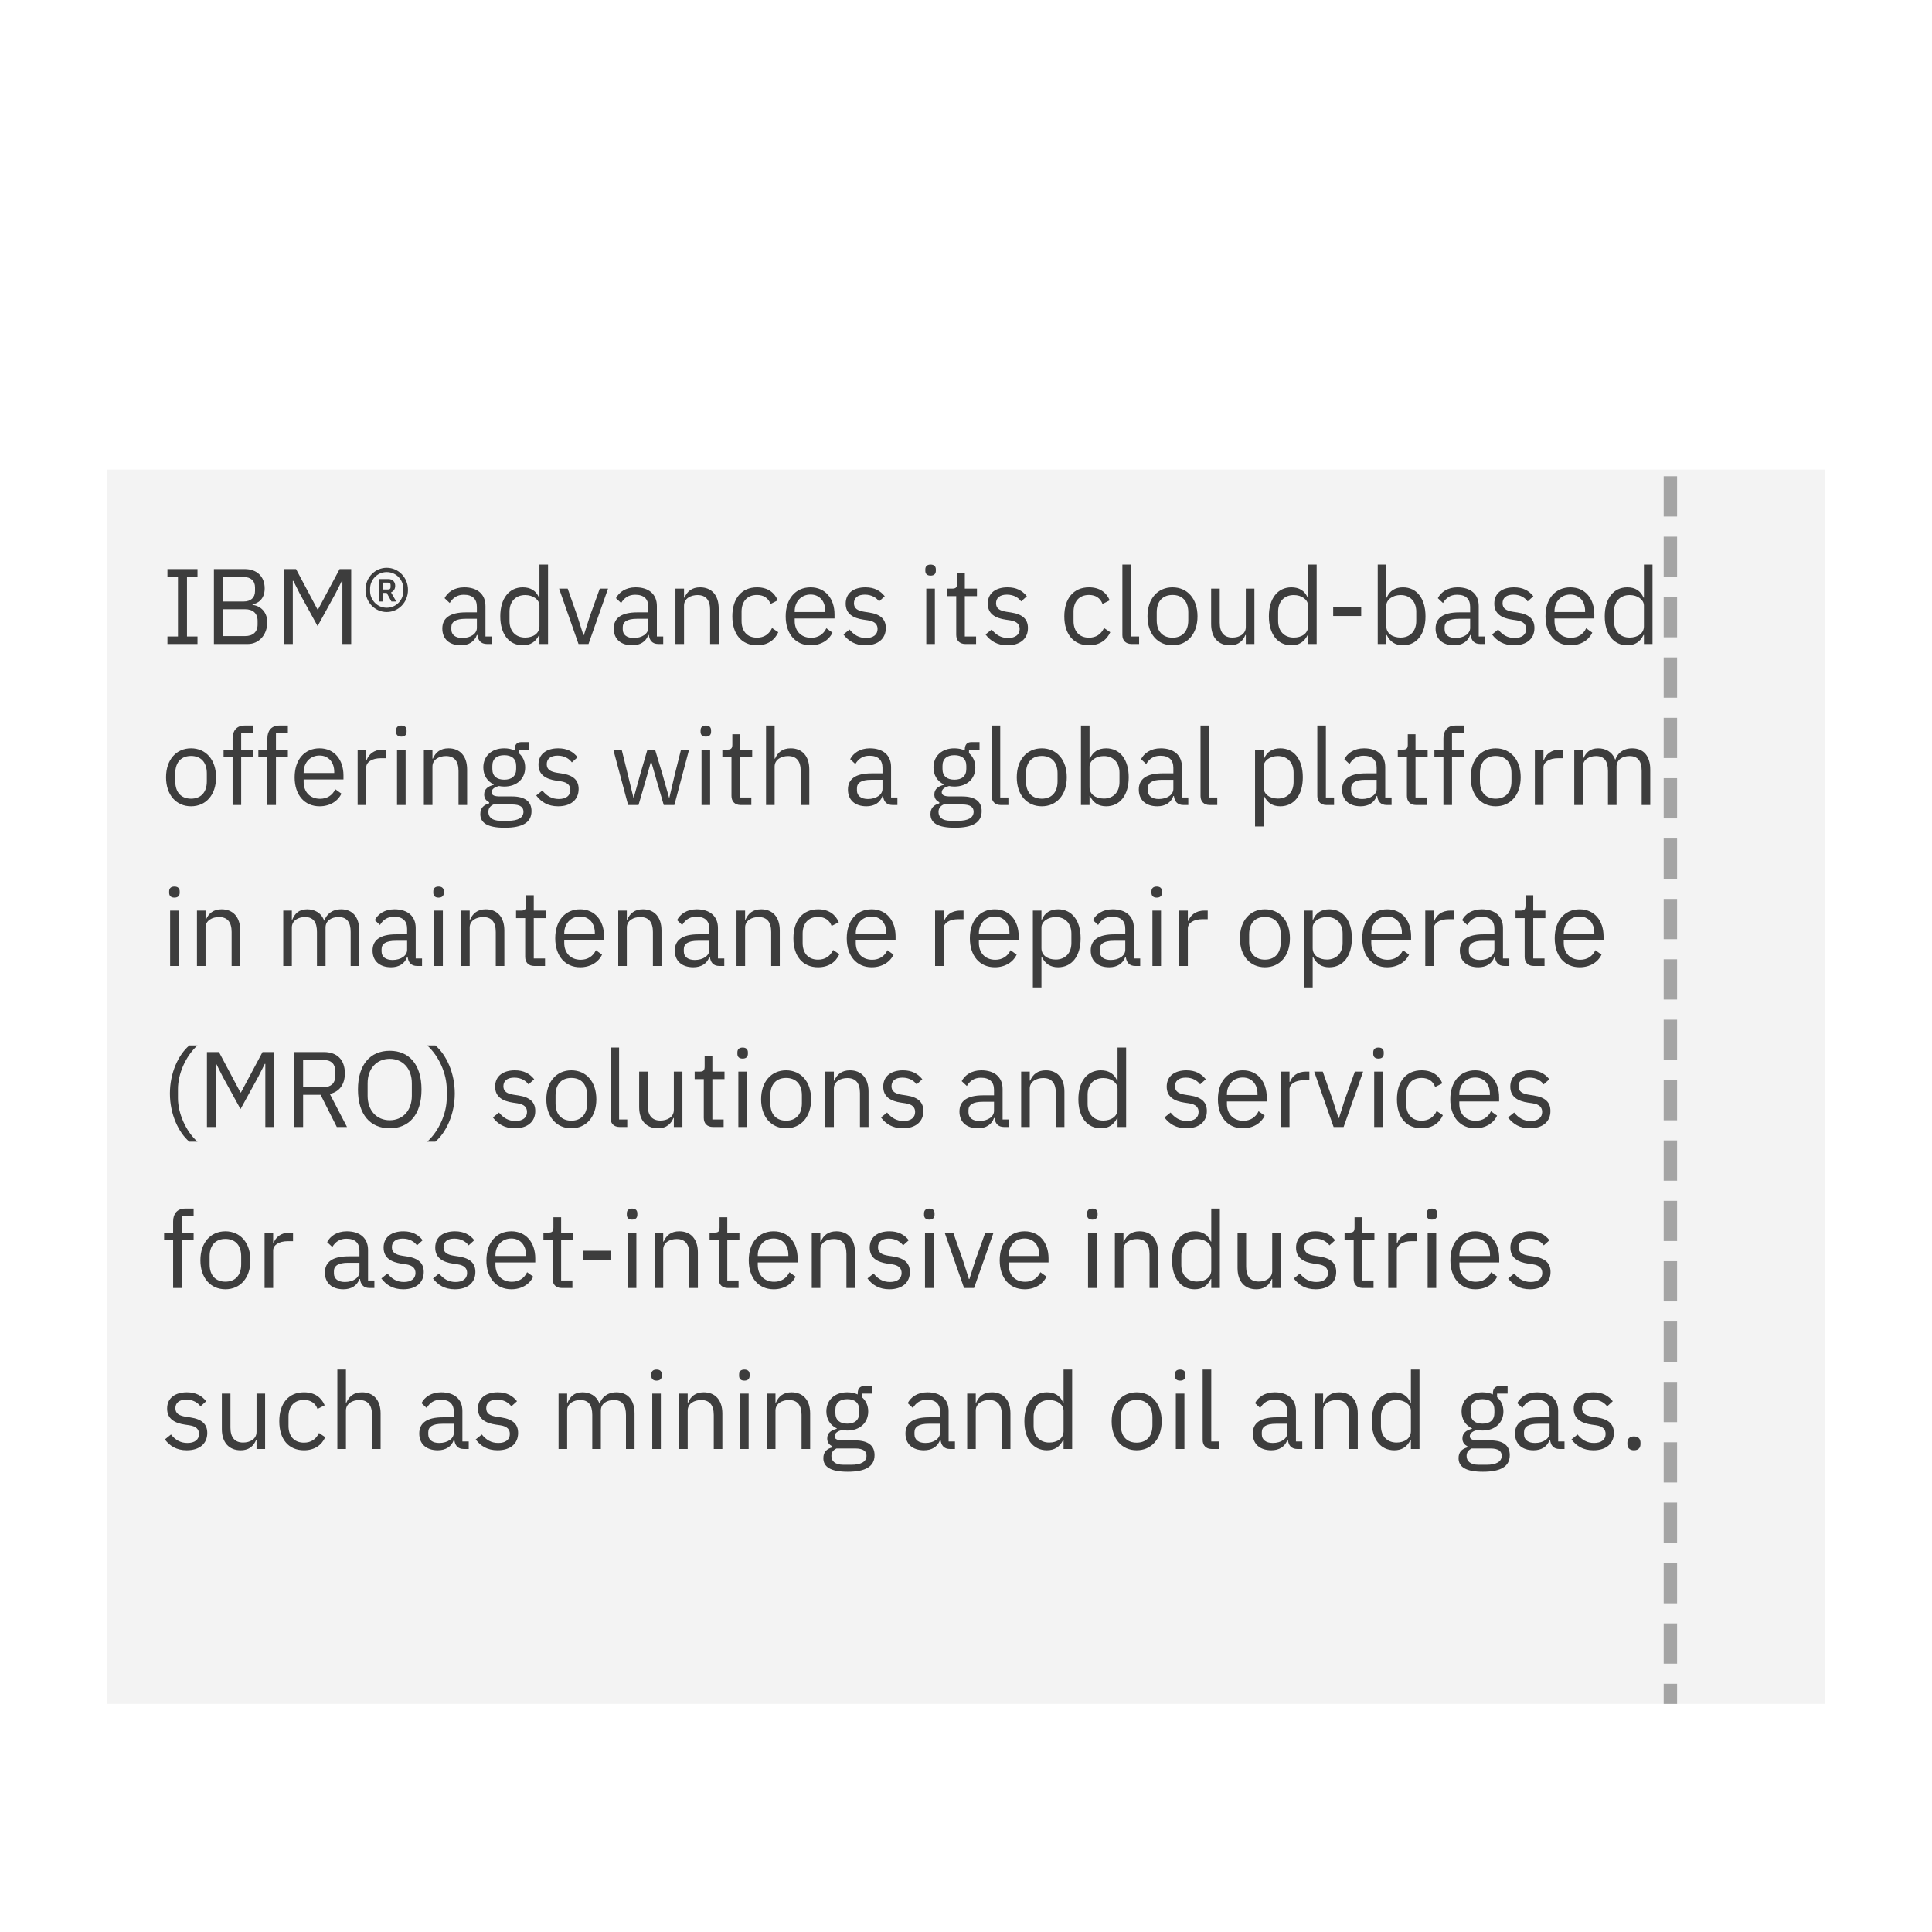 <svg xmlns="http://www.w3.org/2000/svg" viewBox="0 0 288 288"><g fill="none" fill-rule="evenodd"><path fill="#FFF" d="M0 0h288v288H0z"/><path fill="#F3F3F3" d="M16 70h256v184H16z"/><path d="M29.44 96h-4.48v-1.12h1.568v-8.928H24.96v-1.12h4.48v1.12h-1.568v8.928h1.568V96zm2.448 0V84.832h4.592c1.84 0 2.976 1.136 2.976 2.88 0 1.664-1.072 2.256-1.808 2.368v.096c.8.048 2.192.736 2.192 2.592 0 1.84-1.232 3.232-2.88 3.232h-5.072zm1.344-5.184v4h3.312c1.152 0 1.856-.608 1.856-1.728v-.544c0-1.12-.704-1.728-1.856-1.728h-3.312zm0-4.8v3.648h3.088c1.056 0 1.696-.56 1.696-1.552v-.544c0-.992-.64-1.552-1.696-1.552h-3.088zM42.336 96V84.832h1.792l3.2 6.016h.08l3.216-6.016h1.728V96H51.04v-9.408h-.08l-.944 1.872-2.672 4.864-2.672-4.864-.944-1.872h-.08V96h-1.312zm15.312-4.768c-1.728 0-3.168-1.424-3.168-3.296 0-1.872 1.44-3.296 3.168-3.296 1.728 0 3.168 1.424 3.168 3.296 0 1.872-1.44 3.296-3.168 3.296zm0-.64c1.456 0 2.48-1.2 2.48-2.48v-.352c0-1.28-1.024-2.48-2.48-2.48s-2.48 1.2-2.48 2.48v.352c0 1.28 1.024 2.48 2.48 2.48zm-.56-2.208v1.28h-.64V86.32h1.44c.64 0 1.024.416 1.024 1.008 0 .512-.272.832-.624.976l.784 1.36h-.72l-.704-1.28h-.56zm0-.512h.768c.24 0 .368-.112.368-.336v-.352c0-.208-.128-.336-.368-.336h-.768v1.024zM73.312 96h-.72c-.944 0-1.328-.576-1.424-1.344h-.08c-.352 1.008-1.232 1.536-2.384 1.536-1.744 0-2.768-.96-2.768-2.496 0-1.552 1.12-2.416 3.52-2.416h1.632v-.816c0-1.168-.64-1.808-1.952-1.808-.992 0-1.648.48-2.096 1.232l-.768-.72c.448-.88 1.44-1.616 2.928-1.616 1.984 0 3.168 1.04 3.168 2.784v4.544h.944V96zm-4.4-.896c1.264 0 2.176-.656 2.176-1.504v-1.36h-1.696c-1.456 0-2.112.448-2.112 1.248v.336c0 .816.64 1.28 1.632 1.28zM80.416 96v-1.344h-.064c-.496 1.024-1.28 1.536-2.416 1.536-2.064 0-3.36-1.68-3.36-4.32 0-2.64 1.296-4.32 3.36-4.32 1.136 0 1.984.496 2.416 1.536h.064V84.16h1.28V96h-1.28zm-2.128-.96c1.168 0 2.128-.608 2.128-1.68v-3.072c0-.912-.96-1.584-2.128-1.584-1.44 0-2.336.992-2.336 2.464v1.408c0 1.472.896 2.464 2.336 2.464zm9.44.96H86.24l-2.896-8.256h1.28l1.44 4.096.896 2.816h.08l.896-2.816 1.472-4.096h1.232L87.728 96zm11.136 0h-.72c-.944 0-1.328-.576-1.424-1.344h-.08c-.352 1.008-1.232 1.536-2.384 1.536-1.744 0-2.768-.96-2.768-2.496 0-1.552 1.12-2.416 3.52-2.416h1.632v-.816c0-1.168-.64-1.808-1.952-1.808-.992 0-1.648.48-2.096 1.232l-.768-.72c.448-.88 1.44-1.616 2.928-1.616 1.984 0 3.168 1.04 3.168 2.784v4.544h.944V96zm-4.4-.896c1.264 0 2.176-.656 2.176-1.504v-1.36h-1.696c-1.456 0-2.112.448-2.112 1.248v.336c0 .816.64 1.28 1.632 1.28zm7.504.896h-1.28v-8.256h1.28v1.344h.064c.4-.928 1.104-1.536 2.336-1.536 1.696 0 2.768 1.152 2.768 3.152V96h-1.28v-5.072c0-1.472-.64-2.224-1.872-2.224-1.024 0-2.016.512-2.016 1.568V96zm10.88.192c-2.32 0-3.68-1.68-3.68-4.32 0-2.64 1.36-4.32 3.68-4.32 1.632 0 2.608.8 3.088 1.936l-1.072.544c-.304-.848-1.008-1.344-2.016-1.344-1.52 0-2.304 1.04-2.304 2.48v1.408c0 1.44.784 2.48 2.304 2.48 1.04 0 1.792-.496 2.24-1.44l.928.624c-.528 1.184-1.6 1.952-3.168 1.952zm7.984 0c-2.24 0-3.712-1.696-3.712-4.32 0-2.624 1.472-4.32 3.712-4.32 2.208 0 3.568 1.696 3.568 4.032v.608h-5.936v.384c0 1.424.912 2.496 2.448 2.496 1.04 0 1.84-.512 2.272-1.424l.912.656c-.528 1.12-1.712 1.888-3.264 1.888zm0-7.568c-1.392 0-2.368 1.056-2.368 2.496v.112h4.56v-.176c0-1.456-.88-2.432-2.192-2.432zm8.16 7.568c-1.52 0-2.528-.64-3.264-1.616l.912-.736c.64.8 1.408 1.264 2.448 1.264 1.088 0 1.728-.496 1.728-1.344 0-.64-.352-1.136-1.44-1.296l-.656-.096c-1.52-.224-2.656-.848-2.656-2.384 0-1.632 1.264-2.432 2.944-2.432 1.328 0 2.208.496 2.88 1.328l-.848.768c-.368-.512-1.072-1.008-2.128-1.008s-1.616.496-1.616 1.28c0 .8.56 1.12 1.584 1.28l.64.096c1.824.272 2.528 1.072 2.528 2.32 0 1.6-1.168 2.576-3.056 2.576zm9.728-10.384c-.544 0-.784-.288-.784-.72v-.208c0-.432.24-.72.784-.72s.784.288.784.72v.208c0 .432-.24.72-.784.72zM138.08 96v-8.256h1.28V96h-1.28zm7.424 0h-1.6c-.88 0-1.36-.56-1.36-1.36v-5.776h-1.36v-1.12h.768c.544 0 .72-.192.72-.752v-1.536h1.152v2.288h1.808v1.12h-1.808v6.016h1.68V96zm4.672.192c-1.52 0-2.528-.64-3.264-1.616l.912-.736c.64.8 1.408 1.264 2.448 1.264 1.088 0 1.728-.496 1.728-1.344 0-.64-.352-1.136-1.44-1.296l-.656-.096c-1.52-.224-2.656-.848-2.656-2.384 0-1.632 1.264-2.432 2.944-2.432 1.328 0 2.208.496 2.88 1.328l-.848.768c-.368-.512-1.072-1.008-2.128-1.008s-1.616.496-1.616 1.28c0 .8.56 1.12 1.584 1.28l.64.096c1.824.272 2.528 1.072 2.528 2.32 0 1.6-1.168 2.576-3.056 2.576zm12.16 0c-2.32 0-3.68-1.68-3.68-4.32 0-2.64 1.36-4.32 3.68-4.32 1.632 0 2.608.8 3.088 1.936l-1.072.544c-.304-.848-1.008-1.344-2.016-1.344-1.52 0-2.304 1.04-2.304 2.48v1.408c0 1.44.784 2.48 2.304 2.48 1.04 0 1.792-.496 2.24-1.44l.928.624c-.528 1.184-1.6 1.952-3.168 1.952zm7.472-.192h-1.136c-.88 0-1.36-.56-1.36-1.328V84.16h1.28v10.72h1.216V96zm4.976.192c-2.208 0-3.728-1.696-3.728-4.32 0-2.624 1.52-4.32 3.728-4.32s3.728 1.696 3.728 4.32c0 2.624-1.52 4.32-3.728 4.32zm0-1.136c1.376 0 2.352-.848 2.352-2.592V91.28c0-1.744-.976-2.592-2.352-2.592s-2.352.848-2.352 2.592v1.184c0 1.744.976 2.592 2.352 2.592zm10.928.944v-1.344h-.064c-.32.784-.944 1.536-2.32 1.536-1.696 0-2.784-1.152-2.784-3.152v-5.296h1.28v5.072c0 1.472.656 2.224 1.888 2.224 1.008 0 2-.496 2-1.584v-5.712h1.28V96h-1.28zm9.28 0v-1.344h-.064c-.496 1.024-1.28 1.536-2.416 1.536-2.064 0-3.36-1.68-3.36-4.32 0-2.64 1.296-4.32 3.36-4.32 1.136 0 1.984.496 2.416 1.536h.064V84.16h1.28V96h-1.28zm-2.128-.96c1.168 0 2.128-.608 2.128-1.68v-3.072c0-.912-.96-1.584-2.128-1.584-1.44 0-2.336.992-2.336 2.464v1.408c0 1.472.896 2.464 2.336 2.464zm10.048-3.216h-4.176v-1.376h4.176v1.376zM205.376 96V84.16h1.28v4.928h.064c.432-1.04 1.28-1.536 2.416-1.536 2.064 0 3.36 1.68 3.36 4.32 0 2.64-1.296 4.32-3.36 4.32-1.136 0-1.92-.512-2.416-1.536h-.064V96h-1.28zm3.408-.96c1.44 0 2.336-.992 2.336-2.464v-1.408c0-1.472-.896-2.464-2.336-2.464-1.168 0-2.128.672-2.128 1.584v3.072c0 1.072.96 1.68 2.128 1.68zm12.592.96h-.72c-.944 0-1.328-.576-1.424-1.344h-.08c-.352 1.008-1.232 1.536-2.384 1.536-1.744 0-2.768-.96-2.768-2.496 0-1.552 1.12-2.416 3.52-2.416h1.632v-.816c0-1.168-.64-1.808-1.952-1.808-.992 0-1.648.48-2.096 1.232l-.768-.72c.448-.88 1.44-1.616 2.928-1.616 1.984 0 3.168 1.04 3.168 2.784v4.544h.944V96zm-4.4-.896c1.264 0 2.176-.656 2.176-1.504v-1.36h-1.696c-1.456 0-2.112.448-2.112 1.248v.336c0 .816.64 1.28 1.632 1.28zm8.704 1.088c-1.52 0-2.528-.64-3.264-1.616l.912-.736c.64.8 1.408 1.264 2.448 1.264 1.088 0 1.728-.496 1.728-1.344 0-.64-.352-1.136-1.44-1.296l-.656-.096c-1.52-.224-2.656-.848-2.656-2.384 0-1.632 1.264-2.432 2.944-2.432 1.328 0 2.208.496 2.88 1.328l-.848.768c-.368-.512-1.072-1.008-2.128-1.008s-1.616.496-1.616 1.28c0 .8.56 1.12 1.584 1.28l.64.096c1.824.272 2.528 1.072 2.528 2.32 0 1.6-1.168 2.576-3.056 2.576zm8.416 0c-2.24 0-3.712-1.696-3.712-4.32 0-2.624 1.472-4.32 3.712-4.32 2.208 0 3.568 1.696 3.568 4.032v.608h-5.936v.384c0 1.424.912 2.496 2.448 2.496 1.04 0 1.84-.512 2.272-1.424l.912.656c-.528 1.12-1.712 1.888-3.264 1.888zm0-7.568c-1.392 0-2.368 1.056-2.368 2.496v.112h4.56v-.176c0-1.456-.88-2.432-2.192-2.432zM245.056 96v-1.344h-.064c-.496 1.024-1.28 1.536-2.416 1.536-2.064 0-3.36-1.68-3.36-4.32 0-2.64 1.296-4.32 3.36-4.32 1.136 0 1.984.496 2.416 1.536h.064V84.16h1.28V96h-1.28zm-2.128-.96c1.168 0 2.128-.608 2.128-1.68v-3.072c0-.912-.96-1.584-2.128-1.584-1.44 0-2.336.992-2.336 2.464v1.408c0 1.472.896 2.464 2.336 2.464zM28.48 120.192c-2.208 0-3.728-1.696-3.728-4.32 0-2.624 1.52-4.32 3.728-4.32s3.728 1.696 3.728 4.32c0 2.624-1.52 4.32-3.728 4.32zm0-1.136c1.376 0 2.352-.848 2.352-2.592v-1.184c0-1.744-.976-2.592-2.352-2.592s-2.352.848-2.352 2.592v1.184c0 1.744.976 2.592 2.352 2.592zm6.192.944v-7.136h-1.344v-1.12h1.344v-1.664c0-1.136.592-1.92 1.808-1.92h1.248v1.12h-1.776v2.464h1.776v1.12h-1.776V120h-1.28zm5.184 0v-7.136h-1.344v-1.12h1.344v-1.664c0-1.136.592-1.92 1.808-1.92h1.248v1.12h-1.776v2.464h1.776v1.12h-1.776V120h-1.28zm7.776.192c-2.24 0-3.712-1.696-3.712-4.32 0-2.624 1.472-4.32 3.712-4.32 2.208 0 3.568 1.696 3.568 4.032v.608h-5.936v.384c0 1.424.912 2.496 2.448 2.496 1.04 0 1.84-.512 2.272-1.424l.912.656c-.528 1.12-1.712 1.888-3.264 1.888zm0-7.568c-1.392 0-2.368 1.056-2.368 2.496v.112h4.56v-.176c0-1.456-.88-2.432-2.192-2.432zm6.96 7.376h-1.28v-8.256h1.28v1.52h.08c.288-.784 1.04-1.52 2.384-1.52h.496v1.28H56.8c-1.376 0-2.208.592-2.208 1.376v5.6zm5.232-10.192c-.544 0-.784-.288-.784-.72v-.208c0-.432.24-.72.784-.72s.784.288.784.72v.208c0 .432-.24.72-.784.72zM59.184 120v-8.256h1.28V120h-1.28zm5.28 0h-1.28v-8.256h1.28v1.344h.064c.4-.928 1.104-1.536 2.336-1.536 1.696 0 2.768 1.152 2.768 3.152V120h-1.28v-5.072c0-1.472-.64-2.224-1.872-2.224-1.024 0-2.016.512-2.016 1.568V120zm14.768.912c0 1.696-1.344 2.48-4 2.48-2.576 0-3.632-.736-3.632-2.032 0-.896.496-1.376 1.312-1.6v-.176c-.464-.224-.736-.592-.736-1.152 0-.832.592-1.232 1.424-1.44v-.064c-.976-.464-1.552-1.376-1.552-2.528 0-1.68 1.232-2.848 3.104-2.848.592 0 1.12.112 1.568.32v-.144c0-.64.272-1.104.96-1.104h1.232v1.12h-1.568v.528c.592.512.944 1.248.944 2.128 0 1.68-1.232 2.848-3.12 2.848-.272 0-.56-.032-.8-.08-.544.144-1.088.416-1.088.928 0 .496.512.624 1.264.624h1.76c2.048 0 2.928.832 2.928 2.192zm-1.2.096c0-.656-.432-1.088-1.712-1.088h-2.752c-.528.24-.768.608-.768 1.12 0 .72.496 1.312 1.792 1.312h1.184c1.424 0 2.256-.448 2.256-1.344zm-2.864-4.784c1.088 0 1.776-.512 1.776-1.6v-.448c0-1.088-.688-1.6-1.776-1.6s-1.776.512-1.776 1.6v.448c0 1.088.688 1.6 1.776 1.6zm8.032 3.968c-1.52 0-2.528-.64-3.264-1.616l.912-.736c.64.8 1.408 1.264 2.448 1.264 1.088 0 1.728-.496 1.728-1.344 0-.64-.352-1.136-1.44-1.296l-.656-.096c-1.52-.224-2.656-.848-2.656-2.384 0-1.632 1.264-2.432 2.944-2.432 1.328 0 2.208.496 2.88 1.328l-.848.768c-.368-.512-1.072-1.008-2.128-1.008s-1.616.496-1.616 1.28c0 .8.56 1.12 1.584 1.28l.64.096c1.824.272 2.528 1.072 2.528 2.32 0 1.6-1.168 2.576-3.056 2.576zM93.632 120l-2.208-8.256h1.248l.88 3.568.88 3.616h.032l1.008-3.616 1.04-3.568h1.136l1.072 3.568 1.024 3.616h.032l.848-3.616.896-3.568h1.2L100.528 120h-1.584l-1.152-3.968-.72-2.512h-.032l-.704 2.512L95.184 120h-1.552zm11.584-10.192c-.544 0-.784-.288-.784-.72v-.208c0-.432.24-.72.784-.72s.784.288.784.72v.208c0 .432-.24.72-.784.72zm-.64 10.192v-8.256h1.28V120h-1.28zm7.424 0h-1.6c-.88 0-1.36-.56-1.36-1.36v-5.776h-1.36v-1.12h.768c.544 0 .72-.192.72-.752v-1.536h1.152v2.288h1.808v1.12h-1.808v6.016H112V120zm2.192 0v-11.84h1.28v4.928h.064c.4-.928 1.104-1.536 2.336-1.536 1.696 0 2.768 1.152 2.768 3.152V120h-1.28v-5.072c0-1.472-.64-2.224-1.872-2.224-1.024 0-2.016.512-2.016 1.568V120h-1.28zm19.584 0h-.72c-.944 0-1.328-.576-1.424-1.344h-.08c-.352 1.008-1.232 1.536-2.384 1.536-1.744 0-2.768-.96-2.768-2.496 0-1.552 1.12-2.416 3.52-2.416h1.632v-.816c0-1.168-.64-1.808-1.952-1.808-.992 0-1.648.48-2.096 1.232l-.768-.72c.448-.88 1.44-1.616 2.928-1.616 1.984 0 3.168 1.04 3.168 2.784v4.544h.944V120zm-4.4-.896c1.264 0 2.176-.656 2.176-1.504v-1.36h-1.696c-1.456 0-2.112.448-2.112 1.248v.336c0 .816.64 1.28 1.632 1.28zm16.96 1.808c0 1.696-1.344 2.48-4 2.48-2.576 0-3.632-.736-3.632-2.032 0-.896.496-1.376 1.312-1.6v-.176c-.464-.224-.736-.592-.736-1.152 0-.832.592-1.232 1.424-1.44v-.064c-.976-.464-1.552-1.376-1.552-2.528 0-1.68 1.232-2.848 3.104-2.848.592 0 1.12.112 1.568.32v-.144c0-.64.272-1.104.96-1.104h1.232v1.12h-1.568v.528c.592.512.944 1.248.944 2.128 0 1.68-1.232 2.848-3.12 2.848-.272 0-.56-.032-.8-.08-.544.144-1.088.416-1.088.928 0 .496.512.624 1.264.624h1.76c2.048 0 2.928.832 2.928 2.192zm-1.2.096c0-.656-.432-1.088-1.712-1.088h-2.752c-.528.24-.768.608-.768 1.12 0 .72.496 1.312 1.792 1.312h1.184c1.424 0 2.256-.448 2.256-1.344zm-2.864-4.784c1.088 0 1.776-.512 1.776-1.6v-.448c0-1.088-.688-1.6-1.776-1.6s-1.776.512-1.776 1.6v.448c0 1.088.688 1.6 1.776 1.6zM150.32 120h-1.136c-.88 0-1.36-.56-1.36-1.328V108.16h1.28v10.72h1.216V120zm4.976.192c-2.208 0-3.728-1.696-3.728-4.32 0-2.624 1.52-4.32 3.728-4.32s3.728 1.696 3.728 4.32c0 2.624-1.52 4.32-3.728 4.32zm0-1.136c1.376 0 2.352-.848 2.352-2.592v-1.184c0-1.744-.976-2.592-2.352-2.592s-2.352.848-2.352 2.592v1.184c0 1.744.976 2.592 2.352 2.592zm5.84.944v-11.84h1.28v4.928h.064c.432-1.04 1.28-1.536 2.416-1.536 2.064 0 3.36 1.68 3.36 4.32 0 2.64-1.296 4.32-3.36 4.32-1.136 0-1.92-.512-2.416-1.536h-.064V120h-1.28zm3.408-.96c1.44 0 2.336-.992 2.336-2.464v-1.408c0-1.472-.896-2.464-2.336-2.464-1.168 0-2.128.672-2.128 1.584v3.072c0 1.072.96 1.68 2.128 1.68zm12.592.96h-.72c-.944 0-1.328-.576-1.424-1.344h-.08c-.352 1.008-1.232 1.536-2.384 1.536-1.744 0-2.768-.96-2.768-2.496 0-1.552 1.12-2.416 3.52-2.416h1.632v-.816c0-1.168-.64-1.808-1.952-1.808-.992 0-1.648.48-2.096 1.232l-.768-.72c.448-.88 1.44-1.616 2.928-1.616 1.984 0 3.168 1.04 3.168 2.784v4.544h.944V120zm-4.4-.896c1.264 0 2.176-.656 2.176-1.504v-1.36h-1.696c-1.456 0-2.112.448-2.112 1.248v.336c0 .816.64 1.28 1.632 1.28zm8.72.896h-1.136c-.88 0-1.36-.56-1.36-1.328V108.16h1.28v10.72h1.216V120zm5.632 3.2v-11.456h1.28v1.344h.064c.432-1.04 1.28-1.536 2.416-1.536 2.064 0 3.36 1.68 3.36 4.32 0 2.64-1.296 4.32-3.36 4.32-1.136 0-1.92-.512-2.416-1.536h-.064v4.544h-1.28zm3.408-4.16c1.44 0 2.336-.992 2.336-2.464v-1.408c0-1.472-.896-2.464-2.336-2.464-1.168 0-2.128.672-2.128 1.584v3.072c0 1.072.96 1.68 2.128 1.68zm8.368.96h-1.136c-.88 0-1.36-.56-1.36-1.328V108.16h1.28v10.72h1.216V120zm8.576 0h-.72c-.944 0-1.328-.576-1.424-1.344h-.08c-.352 1.008-1.232 1.536-2.384 1.536-1.744 0-2.768-.96-2.768-2.496 0-1.552 1.12-2.416 3.52-2.416h1.632v-.816c0-1.168-.64-1.808-1.952-1.808-.992 0-1.648.48-2.096 1.232l-.768-.72c.448-.88 1.44-1.616 2.928-1.616 1.984 0 3.168 1.04 3.168 2.784v4.544h.944V120zm-4.4-.896c1.264 0 2.176-.656 2.176-1.504v-1.36h-1.696c-1.456 0-2.112.448-2.112 1.248v.336c0 .816.64 1.28 1.632 1.28zm9.648.896h-1.6c-.88 0-1.36-.56-1.36-1.36v-5.776h-1.36v-1.12h.768c.544 0 .72-.192.72-.752v-1.536h1.152v2.288h1.808v1.12h-1.808v6.016h1.68V120zm2.48 0v-7.136h-1.344v-1.12h1.344v-1.664c0-1.136.592-1.92 1.808-1.92h1.248v1.12h-1.776v2.464h1.776v1.12h-1.776V120h-1.28zm7.792.192c-2.208 0-3.728-1.696-3.728-4.32 0-2.624 1.52-4.32 3.728-4.32s3.728 1.696 3.728 4.32c0 2.624-1.52 4.32-3.728 4.32zm0-1.136c1.376 0 2.352-.848 2.352-2.592v-1.184c0-1.744-.976-2.592-2.352-2.592s-2.352.848-2.352 2.592v1.184c0 1.744.976 2.592 2.352 2.592zm7.12.944h-1.28v-8.256h1.28v1.52h.08c.288-.784 1.04-1.52 2.384-1.52h.496v1.28h-.752c-1.376 0-2.208.592-2.208 1.376v5.6zm5.872 0h-1.28v-8.256h1.28v1.344h.064c.368-.848.944-1.536 2.224-1.536 1.088 0 2.08.496 2.528 1.68h.032c.304-.896 1.104-1.68 2.512-1.68 1.68 0 2.688 1.152 2.688 3.152V120h-1.28v-5.072c0-1.456-.56-2.224-1.808-2.224-1.008 0-1.936.512-1.936 1.568V120h-1.28v-5.072c0-1.472-.56-2.224-1.776-2.224-1.008 0-1.968.512-1.968 1.568V120zM26 133.808c-.544 0-.784-.288-.784-.72v-.208c0-.432.24-.72.784-.72s.784.288.784.72v.208c0 .432-.24.72-.784.72zM25.36 144v-8.256h1.28V144h-1.28zm5.28 0h-1.28v-8.256h1.28v1.344h.064c.4-.928 1.104-1.536 2.336-1.536 1.696 0 2.768 1.152 2.768 3.152V144h-1.28v-5.072c0-1.472-.64-2.224-1.872-2.224-1.024 0-2.016.512-2.016 1.568V144zm12.864 0h-1.28v-8.256h1.28v1.344h.064c.368-.848.944-1.536 2.224-1.536 1.088 0 2.08.496 2.528 1.68h.032c.304-.896 1.104-1.68 2.512-1.68 1.68 0 2.688 1.152 2.688 3.152V144h-1.28v-5.072c0-1.456-.56-2.224-1.808-2.224-1.008 0-1.936.512-1.936 1.568V144h-1.28v-5.072c0-1.472-.56-2.224-1.776-2.224-1.008 0-1.968.512-1.968 1.568V144zm19.408 0h-.72c-.944 0-1.328-.576-1.424-1.344h-.08c-.352 1.008-1.232 1.536-2.384 1.536-1.744 0-2.768-.96-2.768-2.496 0-1.552 1.12-2.416 3.52-2.416h1.632v-.816c0-1.168-.64-1.808-1.952-1.808-.992 0-1.648.48-2.096 1.232l-.768-.72c.448-.88 1.44-1.616 2.928-1.616 1.984 0 3.168 1.04 3.168 2.784v4.544h.944V144zm-4.4-.896c1.264 0 2.176-.656 2.176-1.504v-1.36h-1.696c-1.456 0-2.112.448-2.112 1.248v.336c0 .816.64 1.28 1.632 1.28zm6.864-9.296c-.544 0-.784-.288-.784-.72v-.208c0-.432.24-.72.784-.72s.784.288.784.72v.208c0 .432-.24.72-.784.72zM64.736 144v-8.256h1.28V144h-1.28zm5.28 0h-1.28v-8.256h1.28v1.344h.064c.4-.928 1.104-1.536 2.336-1.536 1.696 0 2.768 1.152 2.768 3.152V144h-1.28v-5.072c0-1.472-.64-2.224-1.872-2.224-1.024 0-2.016.512-2.016 1.568V144zm11.232 0h-1.6c-.88 0-1.36-.56-1.36-1.36v-5.776h-1.36v-1.12h.768c.544 0 .72-.192.72-.752v-1.536h1.152v2.288h1.808v1.12h-1.808v6.016h1.68V144zm5.232.192c-2.24 0-3.712-1.696-3.712-4.32 0-2.624 1.472-4.32 3.712-4.32 2.208 0 3.568 1.696 3.568 4.032v.608h-5.936v.384c0 1.424.912 2.496 2.448 2.496 1.04 0 1.84-.512 2.272-1.424l.912.656c-.528 1.12-1.712 1.888-3.264 1.888zm0-7.568c-1.392 0-2.368 1.056-2.368 2.496v.112h4.56v-.176c0-1.456-.88-2.432-2.192-2.432zM93.44 144h-1.28v-8.256h1.28v1.344h.064c.4-.928 1.104-1.536 2.336-1.536 1.696 0 2.768 1.152 2.768 3.152V144h-1.28v-5.072c0-1.472-.64-2.224-1.872-2.224-1.024 0-2.016.512-2.016 1.568V144zm14.528 0h-.72c-.944 0-1.328-.576-1.424-1.344h-.08c-.352 1.008-1.232 1.536-2.384 1.536-1.744 0-2.768-.96-2.768-2.496 0-1.552 1.12-2.416 3.52-2.416h1.632v-.816c0-1.168-.64-1.808-1.952-1.808-.992 0-1.648.48-2.096 1.232l-.768-.72c.448-.88 1.44-1.616 2.928-1.616 1.984 0 3.168 1.04 3.168 2.784v4.544h.944V144zm-4.4-.896c1.264 0 2.176-.656 2.176-1.504v-1.36h-1.696c-1.456 0-2.112.448-2.112 1.248v.336c0 .816.64 1.28 1.632 1.28zm7.504.896h-1.28v-8.256h1.28v1.344h.064c.4-.928 1.104-1.536 2.336-1.536 1.696 0 2.768 1.152 2.768 3.152V144h-1.28v-5.072c0-1.472-.64-2.224-1.872-2.224-1.024 0-2.016.512-2.016 1.568V144zm10.88.192c-2.32 0-3.68-1.68-3.68-4.32 0-2.64 1.36-4.32 3.68-4.32 1.632 0 2.608.8 3.088 1.936l-1.072.544c-.304-.848-1.008-1.344-2.016-1.344-1.52 0-2.304 1.04-2.304 2.48v1.408c0 1.44.784 2.48 2.304 2.48 1.04 0 1.792-.496 2.24-1.44l.928.624c-.528 1.184-1.6 1.952-3.168 1.952zm7.984 0c-2.24 0-3.712-1.696-3.712-4.32 0-2.624 1.472-4.32 3.712-4.32 2.208 0 3.568 1.696 3.568 4.032v.608h-5.936v.384c0 1.424.912 2.496 2.448 2.496 1.04 0 1.84-.512 2.272-1.424l.912.656c-.528 1.12-1.712 1.888-3.264 1.888zm0-7.568c-1.392 0-2.368 1.056-2.368 2.496v.112h4.56v-.176c0-1.456-.88-2.432-2.192-2.432zM140.672 144h-1.28v-8.256h1.28v1.52h.08c.288-.784 1.04-1.52 2.384-1.52h.496v1.28h-.752c-1.376 0-2.208.592-2.208 1.376v5.6zm7.616.192c-2.24 0-3.712-1.696-3.712-4.32 0-2.624 1.472-4.32 3.712-4.32 2.208 0 3.568 1.696 3.568 4.032v.608h-5.936v.384c0 1.424.912 2.496 2.448 2.496 1.04 0 1.84-.512 2.272-1.424l.912.656c-.528 1.12-1.712 1.888-3.264 1.888zm0-7.568c-1.392 0-2.368 1.056-2.368 2.496v.112h4.56v-.176c0-1.456-.88-2.432-2.192-2.432zm5.68 10.576v-11.456h1.28v1.344h.064c.432-1.04 1.28-1.536 2.416-1.536 2.064 0 3.36 1.68 3.36 4.32 0 2.64-1.296 4.32-3.36 4.32-1.136 0-1.92-.512-2.416-1.536h-.064v4.544h-1.28zm3.408-4.16c1.44 0 2.336-.992 2.336-2.464v-1.408c0-1.472-.896-2.464-2.336-2.464-1.168 0-2.128.672-2.128 1.584v3.072c0 1.072.96 1.68 2.128 1.68zm12.592.96h-.72c-.944 0-1.328-.576-1.424-1.344h-.08c-.352 1.008-1.232 1.536-2.384 1.536-1.744 0-2.768-.96-2.768-2.496 0-1.552 1.12-2.416 3.52-2.416h1.632v-.816c0-1.168-.64-1.808-1.952-1.808-.992 0-1.648.48-2.096 1.232l-.768-.72c.448-.88 1.44-1.616 2.928-1.616 1.984 0 3.168 1.04 3.168 2.784v4.544h.944V144zm-4.4-.896c1.264 0 2.176-.656 2.176-1.504v-1.36h-1.696c-1.456 0-2.112.448-2.112 1.248v.336c0 .816.64 1.28 1.632 1.28zm6.864-9.296c-.544 0-.784-.288-.784-.72v-.208c0-.432.24-.72.784-.72s.784.288.784.72v.208c0 .432-.24.72-.784.72zm-.64 10.192v-8.256h1.28V144h-1.28zm5.28 0h-1.28v-8.256h1.28v1.52h.08c.288-.784 1.04-1.52 2.384-1.52h.496v1.28h-.752c-1.376 0-2.208.592-2.208 1.376v5.6zm11.488.192c-2.208 0-3.728-1.696-3.728-4.32 0-2.624 1.52-4.32 3.728-4.32s3.728 1.696 3.728 4.32c0 2.624-1.52 4.32-3.728 4.32zm0-1.136c1.376 0 2.352-.848 2.352-2.592v-1.184c0-1.744-.976-2.592-2.352-2.592s-2.352.848-2.352 2.592v1.184c0 1.744.976 2.592 2.352 2.592zm5.84 4.144v-11.456h1.28v1.344h.064c.432-1.04 1.28-1.536 2.416-1.536 2.064 0 3.36 1.68 3.36 4.32 0 2.64-1.296 4.32-3.36 4.32-1.136 0-1.92-.512-2.416-1.536h-.064v4.544h-1.28zm3.408-4.16c1.44 0 2.336-.992 2.336-2.464v-1.408c0-1.472-.896-2.464-2.336-2.464-1.168 0-2.128.672-2.128 1.584v3.072c0 1.072.96 1.68 2.128 1.68zm8.976 1.152c-2.24 0-3.712-1.696-3.712-4.32 0-2.624 1.472-4.32 3.712-4.32 2.208 0 3.568 1.696 3.568 4.032v.608h-5.936v.384c0 1.424.912 2.496 2.448 2.496 1.04 0 1.84-.512 2.272-1.424l.912.656c-.528 1.12-1.712 1.888-3.264 1.888zm0-7.568c-1.392 0-2.368 1.056-2.368 2.496v.112h4.56v-.176c0-1.456-.88-2.432-2.192-2.432zm6.96 7.376h-1.28v-8.256h1.28v1.52h.08c.288-.784 1.04-1.52 2.384-1.52h.496v1.28h-.752c-1.376 0-2.208.592-2.208 1.376v5.6zm11.248 0h-.72c-.944 0-1.328-.576-1.424-1.344h-.08c-.352 1.008-1.232 1.536-2.384 1.536-1.744 0-2.768-.96-2.768-2.496 0-1.552 1.12-2.416 3.52-2.416h1.632v-.816c0-1.168-.64-1.808-1.952-1.808-.992 0-1.648.48-2.096 1.232l-.768-.72c.448-.88 1.44-1.616 2.928-1.616 1.984 0 3.168 1.04 3.168 2.784v4.544h.944V144zm-4.4-.896c1.264 0 2.176-.656 2.176-1.504v-1.36h-1.696c-1.456 0-2.112.448-2.112 1.248v.336c0 .816.64 1.28 1.632 1.28zm9.648.896h-1.6c-.88 0-1.36-.56-1.36-1.36v-5.776h-1.36v-1.12h.768c.544 0 .72-.192.72-.752v-1.536h1.152v2.288h1.808v1.12h-1.808v6.016h1.68V144zm5.232.192c-2.24 0-3.712-1.696-3.712-4.32 0-2.624 1.472-4.32 3.712-4.32 2.208 0 3.568 1.696 3.568 4.032v.608h-5.936v.384c0 1.424.912 2.496 2.448 2.496 1.04 0 1.84-.512 2.272-1.424l.912.656c-.528 1.12-1.712 1.888-3.264 1.888zm0-7.568c-1.392 0-2.368 1.056-2.368 2.496v.112h4.56v-.176c0-1.456-.88-2.432-2.192-2.432zM25.328 163.008c0-3.088 1.264-5.776 2.896-7.168h1.216c-1.776 1.6-2.912 4.256-2.912 6.496v1.376c0 2.24 1.184 4.944 2.912 6.48h-1.216c-1.584-1.344-2.896-4.064-2.896-7.184zm5.52 4.992v-11.168h1.792l3.2 6.016h.08l3.216-6.016h1.728V168h-1.312v-9.408h-.08l-.944 1.872-2.672 4.864-2.672-4.864-.944-1.872h-.08V168h-1.312zm14.336-4.8v4.8H43.84v-11.168h4.448c1.952 0 3.12 1.136 3.12 3.168 0 1.632-.784 2.736-2.24 3.072l2.56 4.928h-1.52l-2.416-4.8h-2.608zm0-1.152h3.104c1.056 0 1.68-.576 1.68-1.6v-.832c0-1.024-.624-1.6-1.68-1.6h-3.104v4.032zm12.912 6.144c-2.88 0-4.736-2.032-4.736-5.776 0-3.744 1.856-5.776 4.736-5.776s4.736 2.032 4.736 5.776c0 3.744-1.856 5.776-4.736 5.776zm0-1.2c1.936 0 3.296-1.44 3.296-3.648v-1.856c0-2.208-1.36-3.648-3.296-3.648-1.936 0-3.296 1.44-3.296 3.648v1.856c0 2.208 1.36 3.648 3.296 3.648zm9.696-3.984c0 3.12-1.312 5.84-2.896 7.184H63.68c1.728-1.536 2.912-4.24 2.912-6.48v-1.376c0-2.24-1.136-4.896-2.912-6.496h1.216c1.632 1.392 2.896 4.08 2.896 7.168zm8.944 5.184c-1.52 0-2.528-.64-3.264-1.616l.912-.736c.64.8 1.408 1.264 2.448 1.264 1.088 0 1.728-.496 1.728-1.344 0-.64-.352-1.136-1.44-1.296l-.656-.096c-1.52-.224-2.656-.848-2.656-2.384 0-1.632 1.264-2.432 2.944-2.432 1.328 0 2.208.496 2.88 1.328l-.848.768c-.368-.512-1.072-1.008-2.128-1.008s-1.616.496-1.616 1.28c0 .8.56 1.12 1.584 1.28l.64.096c1.824.272 2.528 1.072 2.528 2.32 0 1.6-1.168 2.576-3.056 2.576zm8.432 0c-2.208 0-3.728-1.696-3.728-4.32 0-2.624 1.52-4.32 3.728-4.32s3.728 1.696 3.728 4.32c0 2.624-1.52 4.32-3.728 4.32zm0-1.136c1.376 0 2.352-.848 2.352-2.592v-1.184c0-1.744-.976-2.592-2.352-2.592s-2.352.848-2.352 2.592v1.184c0 1.744.976 2.592 2.352 2.592zm8.336.944h-1.136c-.88 0-1.36-.56-1.36-1.328V156.16h1.28v10.72h1.216V168zm6.944 0v-1.344h-.064c-.32.784-.944 1.536-2.32 1.536-1.696 0-2.784-1.152-2.784-3.152v-5.296h1.28v5.072c0 1.472.656 2.224 1.888 2.224 1.008 0 2-.496 2-1.584v-5.712h1.28V168h-1.28zm7.424 0h-1.6c-.88 0-1.36-.56-1.36-1.36v-5.776h-1.36v-1.12h.768c.544 0 .72-.192.72-.752v-1.536h1.152v2.288H108v1.12h-1.808v6.016h1.68V168zm2.832-10.192c-.544 0-.784-.288-.784-.72v-.208c0-.432.24-.72.784-.72s.784.288.784.72v.208c0 .432-.24.72-.784.72zm-.64 10.192v-8.256h1.28V168h-1.28zm7.12.192c-2.208 0-3.728-1.696-3.728-4.32 0-2.624 1.52-4.32 3.728-4.32s3.728 1.696 3.728 4.32c0 2.624-1.52 4.32-3.728 4.32zm0-1.136c1.376 0 2.352-.848 2.352-2.592v-1.184c0-1.744-.976-2.592-2.352-2.592s-2.352.848-2.352 2.592v1.184c0 1.744.976 2.592 2.352 2.592zm7.12.944h-1.28v-8.256h1.28v1.344h.064c.4-.928 1.104-1.536 2.336-1.536 1.696 0 2.768 1.152 2.768 3.152V168h-1.28v-5.072c0-1.472-.64-2.224-1.872-2.224-1.024 0-2.016.512-2.016 1.568V168zm10.288.192c-1.52 0-2.528-.64-3.264-1.616l.912-.736c.64.8 1.408 1.264 2.448 1.264 1.088 0 1.728-.496 1.728-1.344 0-.64-.352-1.136-1.44-1.296l-.656-.096c-1.52-.224-2.656-.848-2.656-2.384 0-1.632 1.264-2.432 2.944-2.432 1.328 0 2.208.496 2.88 1.328l-.848.768c-.368-.512-1.072-1.008-2.128-1.008s-1.616.496-1.616 1.28c0 .8.56 1.12 1.584 1.28l.64.096c1.824.272 2.528 1.072 2.528 2.32 0 1.6-1.168 2.576-3.056 2.576zM150.4 168h-.72c-.944 0-1.328-.576-1.424-1.344h-.08c-.352 1.008-1.232 1.536-2.384 1.536-1.744 0-2.768-.96-2.768-2.496 0-1.552 1.12-2.416 3.52-2.416h1.632v-.816c0-1.168-.64-1.808-1.952-1.808-.992 0-1.648.48-2.096 1.232l-.768-.72c.448-.88 1.44-1.616 2.928-1.616 1.984 0 3.168 1.04 3.168 2.784v4.544h.944V168zm-4.4-.896c1.264 0 2.176-.656 2.176-1.504v-1.36h-1.696c-1.456 0-2.112.448-2.112 1.248v.336c0 .816.64 1.28 1.632 1.28zm7.504.896h-1.28v-8.256h1.28v1.344h.064c.4-.928 1.104-1.536 2.336-1.536 1.696 0 2.768 1.152 2.768 3.152V168h-1.28v-5.072c0-1.472-.64-2.224-1.872-2.224-1.024 0-2.016.512-2.016 1.568V168zm13.088 0v-1.344h-.064c-.496 1.024-1.28 1.536-2.416 1.536-2.064 0-3.36-1.68-3.36-4.32 0-2.64 1.296-4.32 3.36-4.32 1.136 0 1.984.496 2.416 1.536h.064v-4.928h1.28V168h-1.28zm-2.128-.96c1.168 0 2.128-.608 2.128-1.68v-3.072c0-.912-.96-1.584-2.128-1.584-1.44 0-2.336.992-2.336 2.464v1.408c0 1.472.896 2.464 2.336 2.464zm12.384 1.152c-1.52 0-2.528-.64-3.264-1.616l.912-.736c.64.8 1.408 1.264 2.448 1.264 1.088 0 1.728-.496 1.728-1.344 0-.64-.352-1.136-1.44-1.296l-.656-.096c-1.52-.224-2.656-.848-2.656-2.384 0-1.632 1.264-2.432 2.944-2.432 1.328 0 2.208.496 2.88 1.328l-.848.768c-.368-.512-1.072-1.008-2.128-1.008s-1.616.496-1.616 1.28c0 .8.56 1.12 1.584 1.28l.64.096c1.824.272 2.528 1.072 2.528 2.32 0 1.6-1.168 2.576-3.056 2.576zm8.416 0c-2.24 0-3.712-1.696-3.712-4.32 0-2.624 1.472-4.32 3.712-4.32 2.208 0 3.568 1.696 3.568 4.032v.608h-5.936v.384c0 1.424.912 2.496 2.448 2.496 1.04 0 1.84-.512 2.272-1.424l.912.656c-.528 1.12-1.712 1.888-3.264 1.888zm0-7.568c-1.392 0-2.368 1.056-2.368 2.496v.112h4.56v-.176c0-1.456-.88-2.432-2.192-2.432zm6.96 7.376h-1.28v-8.256h1.28v1.52h.08c.288-.784 1.04-1.52 2.384-1.52h.496v1.28h-.752c-1.376 0-2.208.592-2.208 1.376v5.6zm8.064 0H198.8l-2.896-8.256h1.28l1.44 4.096.896 2.816h.08l.896-2.816 1.472-4.096h1.232L200.288 168zm5.2-10.192c-.544 0-.784-.288-.784-.72v-.208c0-.432.24-.72.784-.72s.784.288.784.72v.208c0 .432-.24.72-.784.72zm-.64 10.192v-8.256h1.28V168h-1.28zm7.072.192c-2.32 0-3.68-1.68-3.68-4.32 0-2.64 1.36-4.32 3.68-4.32 1.632 0 2.608.8 3.088 1.936l-1.072.544c-.304-.848-1.008-1.344-2.016-1.344-1.52 0-2.304 1.04-2.304 2.48v1.408c0 1.44.784 2.48 2.304 2.48 1.04 0 1.792-.496 2.24-1.44l.928.624c-.528 1.184-1.6 1.952-3.168 1.952zm7.984 0c-2.24 0-3.712-1.696-3.712-4.32 0-2.624 1.472-4.32 3.712-4.32 2.208 0 3.568 1.696 3.568 4.032v.608h-5.936v.384c0 1.424.912 2.496 2.448 2.496 1.04 0 1.84-.512 2.272-1.424l.912.656c-.528 1.12-1.712 1.888-3.264 1.888zm0-7.568c-1.392 0-2.368 1.056-2.368 2.496v.112h4.56v-.176c0-1.456-.88-2.432-2.192-2.432zm8.16 7.568c-1.52 0-2.528-.64-3.264-1.616l.912-.736c.64.8 1.408 1.264 2.448 1.264 1.088 0 1.728-.496 1.728-1.344 0-.64-.352-1.136-1.44-1.296l-.656-.096c-1.52-.224-2.656-.848-2.656-2.384 0-1.632 1.264-2.432 2.944-2.432 1.328 0 2.208.496 2.88 1.328l-.848.768c-.368-.512-1.072-1.008-2.128-1.008s-1.616.496-1.616 1.28c0 .8.56 1.12 1.584 1.28l.64.096c1.824.272 2.528 1.072 2.528 2.32 0 1.6-1.168 2.576-3.056 2.576zM25.808 192v-7.136h-1.344v-1.12h1.344v-1.664c0-1.136.592-1.92 1.808-1.92h1.248v1.12h-1.776v2.464h1.776v1.12h-1.776V192h-1.28zm7.792.192c-2.208 0-3.728-1.696-3.728-4.32 0-2.624 1.52-4.32 3.728-4.32s3.728 1.696 3.728 4.32c0 2.624-1.52 4.32-3.728 4.32zm0-1.136c1.376 0 2.352-.848 2.352-2.592v-1.184c0-1.744-.976-2.592-2.352-2.592s-2.352.848-2.352 2.592v1.184c0 1.744.976 2.592 2.352 2.592zm7.12.944h-1.28v-8.256h1.28v1.52h.08c.288-.784 1.04-1.52 2.384-1.52h.496v1.28h-.752c-1.376 0-2.208.592-2.208 1.376v5.6zm15.088 0h-.72c-.944 0-1.328-.576-1.424-1.344h-.08c-.352 1.008-1.232 1.536-2.384 1.536-1.744 0-2.768-.96-2.768-2.496 0-1.552 1.12-2.416 3.52-2.416h1.632v-.816c0-1.168-.64-1.808-1.952-1.808-.992 0-1.648.48-2.096 1.232l-.768-.72c.448-.88 1.44-1.616 2.928-1.616 1.984 0 3.168 1.04 3.168 2.784v4.544h.944V192zm-4.4-.896c1.264 0 2.176-.656 2.176-1.504v-1.36h-1.696c-1.456 0-2.112.448-2.112 1.248v.336c0 .816.64 1.28 1.632 1.28zm8.704 1.088c-1.52 0-2.528-.64-3.264-1.616l.912-.736c.64.8 1.408 1.264 2.448 1.264 1.088 0 1.728-.496 1.728-1.344 0-.64-.352-1.136-1.44-1.296l-.656-.096c-1.52-.224-2.656-.848-2.656-2.384 0-1.632 1.264-2.432 2.944-2.432 1.328 0 2.208.496 2.88 1.328l-.848.768c-.368-.512-1.072-1.008-2.128-1.008s-1.616.496-1.616 1.28c0 .8.56 1.12 1.584 1.28l.64.096c1.824.272 2.528 1.072 2.528 2.32 0 1.6-1.168 2.576-3.056 2.576zm7.696 0c-1.52 0-2.528-.64-3.264-1.616l.912-.736c.64.8 1.408 1.264 2.448 1.264 1.088 0 1.728-.496 1.728-1.344 0-.64-.352-1.136-1.44-1.296l-.656-.096c-1.52-.224-2.656-.848-2.656-2.384 0-1.632 1.264-2.432 2.944-2.432 1.328 0 2.208.496 2.88 1.328l-.848.768c-.368-.512-1.072-1.008-2.128-1.008s-1.616.496-1.616 1.28c0 .8.56 1.12 1.584 1.28l.64.096c1.824.272 2.528 1.072 2.528 2.32 0 1.6-1.168 2.576-3.056 2.576zm8.416 0c-2.24 0-3.712-1.696-3.712-4.32 0-2.624 1.472-4.32 3.712-4.32 2.208 0 3.568 1.696 3.568 4.032v.608h-5.936v.384c0 1.424.912 2.496 2.448 2.496 1.04 0 1.84-.512 2.272-1.424l.912.656c-.528 1.12-1.712 1.888-3.264 1.888zm0-7.568c-1.392 0-2.368 1.056-2.368 2.496v.112h4.56v-.176c0-1.456-.88-2.432-2.192-2.432zM85.328 192h-1.6c-.88 0-1.36-.56-1.36-1.36v-5.776h-1.36v-1.12h.768c.544 0 .72-.192.72-.752v-1.536h1.152v2.288h1.808v1.12h-1.808v6.016h1.68V192zm5.792-4.176h-4.176v-1.376h4.176v1.376zm3.104-6.016c-.544 0-.784-.288-.784-.72v-.208c0-.432.24-.72.784-.72s.784.288.784.72v.208c0 .432-.24.72-.784.72zM93.584 192v-8.256h1.28V192h-1.28zm5.28 0h-1.28v-8.256h1.28v1.344h.064c.4-.928 1.104-1.536 2.336-1.536 1.696 0 2.768 1.152 2.768 3.152V192h-1.28v-5.072c0-1.472-.64-2.224-1.872-2.224-1.024 0-2.016.512-2.016 1.568V192zm11.232 0h-1.6c-.88 0-1.36-.56-1.36-1.36v-5.776h-1.36v-1.12h.768c.544 0 .72-.192.72-.752v-1.536h1.152v2.288h1.808v1.12h-1.808v6.016h1.68V192zm5.232.192c-2.24 0-3.712-1.696-3.712-4.32 0-2.624 1.472-4.32 3.712-4.32 2.208 0 3.568 1.696 3.568 4.032v.608h-5.936v.384c0 1.424.912 2.496 2.448 2.496 1.04 0 1.84-.512 2.272-1.424l.912.656c-.528 1.12-1.712 1.888-3.264 1.888zm0-7.568c-1.392 0-2.368 1.056-2.368 2.496v.112h4.56v-.176c0-1.456-.88-2.432-2.192-2.432zm6.96 7.376h-1.28v-8.256h1.28v1.344h.064c.4-.928 1.104-1.536 2.336-1.536 1.696 0 2.768 1.152 2.768 3.152V192h-1.28v-5.072c0-1.472-.64-2.224-1.872-2.224-1.024 0-2.016.512-2.016 1.568V192zm10.288.192c-1.52 0-2.528-.64-3.264-1.616l.912-.736c.64.8 1.408 1.264 2.448 1.264 1.088 0 1.728-.496 1.728-1.344 0-.64-.352-1.136-1.44-1.296l-.656-.096c-1.52-.224-2.656-.848-2.656-2.384 0-1.632 1.264-2.432 2.944-2.432 1.328 0 2.208.496 2.88 1.328l-.848.768c-.368-.512-1.072-1.008-2.128-1.008s-1.616.496-1.616 1.28c0 .8.56 1.12 1.584 1.28l.64.096c1.824.272 2.528 1.072 2.528 2.32 0 1.6-1.168 2.576-3.056 2.576zm5.952-10.384c-.544 0-.784-.288-.784-.72v-.208c0-.432.24-.72.784-.72s.784.288.784.72v.208c0 .432-.24.72-.784.72zm-.64 10.192v-8.256h1.28V192h-1.28zm7.312 0h-1.488l-2.896-8.256h1.28l1.44 4.096.896 2.816h.08l.896-2.816 1.472-4.096h1.232L145.2 192zm7.536.192c-2.24 0-3.712-1.696-3.712-4.32 0-2.624 1.472-4.32 3.712-4.32 2.208 0 3.568 1.696 3.568 4.032v.608h-5.936v.384c0 1.424.912 2.496 2.448 2.496 1.04 0 1.84-.512 2.272-1.424l.912.656c-.528 1.12-1.712 1.888-3.264 1.888zm0-7.568c-1.392 0-2.368 1.056-2.368 2.496v.112h4.56v-.176c0-1.456-.88-2.432-2.192-2.432zm10.096-2.816c-.544 0-.784-.288-.784-.72v-.208c0-.432.24-.72.784-.72s.784.288.784.72v.208c0 .432-.24.72-.784.72zm-.64 10.192v-8.256h1.28V192h-1.28zm5.28 0h-1.28v-8.256h1.28v1.344h.064c.4-.928 1.104-1.536 2.336-1.536 1.696 0 2.768 1.152 2.768 3.152V192h-1.28v-5.072c0-1.472-.64-2.224-1.872-2.224-1.024 0-2.016.512-2.016 1.568V192zm13.088 0v-1.344h-.064c-.496 1.024-1.28 1.536-2.416 1.536-2.064 0-3.36-1.68-3.36-4.32 0-2.64 1.296-4.32 3.36-4.32 1.136 0 1.984.496 2.416 1.536h.064v-4.928h1.28V192h-1.28zm-2.128-.96c1.168 0 2.128-.608 2.128-1.68v-3.072c0-.912-.96-1.584-2.128-1.584-1.44 0-2.336.992-2.336 2.464v1.408c0 1.472.896 2.464 2.336 2.464zm11.216.96v-1.344h-.064c-.32.784-.944 1.536-2.32 1.536-1.696 0-2.784-1.152-2.784-3.152v-5.296h1.28v5.072c0 1.472.656 2.224 1.888 2.224 1.008 0 2-.496 2-1.584v-5.712h1.28V192h-1.28zm6.48.192c-1.52 0-2.528-.64-3.264-1.616l.912-.736c.64.8 1.408 1.264 2.448 1.264 1.088 0 1.728-.496 1.728-1.344 0-.64-.352-1.136-1.44-1.296l-.656-.096c-1.52-.224-2.656-.848-2.656-2.384 0-1.632 1.264-2.432 2.944-2.432 1.328 0 2.208.496 2.88 1.328l-.848.768c-.368-.512-1.072-1.008-2.128-1.008s-1.616.496-1.616 1.28c0 .8.56 1.12 1.584 1.28l.64.096c1.824.272 2.528 1.072 2.528 2.32 0 1.6-1.168 2.576-3.056 2.576zm8.624-.192h-1.6c-.88 0-1.36-.56-1.36-1.36v-5.776h-1.36v-1.12h.768c.544 0 .72-.192.72-.752v-1.536h1.152v2.288h1.808v1.12h-1.808v6.016h1.68V192zm3.472 0h-1.28v-8.256h1.28v1.52h.08c.288-.784 1.04-1.52 2.384-1.52h.496v1.28h-.752c-1.376 0-2.208.592-2.208 1.376v5.6zm5.232-10.192c-.544 0-.784-.288-.784-.72v-.208c0-.432.24-.72.784-.72s.784.288.784.72v.208c0 .432-.24.72-.784.72zm-.64 10.192v-8.256h1.28V192h-1.28zm7.104.192c-2.24 0-3.712-1.696-3.712-4.32 0-2.624 1.472-4.32 3.712-4.32 2.208 0 3.568 1.696 3.568 4.032v.608h-5.936v.384c0 1.424.912 2.496 2.448 2.496 1.04 0 1.84-.512 2.272-1.424l.912.656c-.528 1.12-1.712 1.888-3.264 1.888zm0-7.568c-1.392 0-2.368 1.056-2.368 2.496v.112h4.56v-.176c0-1.456-.88-2.432-2.192-2.432zm8.16 7.568c-1.52 0-2.528-.64-3.264-1.616l.912-.736c.64.8 1.408 1.264 2.448 1.264 1.088 0 1.728-.496 1.728-1.344 0-.64-.352-1.136-1.44-1.296l-.656-.096c-1.52-.224-2.656-.848-2.656-2.384 0-1.632 1.264-2.432 2.944-2.432 1.328 0 2.208.496 2.88 1.328l-.848.768c-.368-.512-1.072-1.008-2.128-1.008s-1.616.496-1.616 1.28c0 .8.56 1.12 1.584 1.28l.64.096c1.824.272 2.528 1.072 2.528 2.32 0 1.6-1.168 2.576-3.056 2.576zm-200.24 24c-1.52 0-2.528-.64-3.264-1.616l.912-.736c.64.8 1.408 1.264 2.448 1.264 1.088 0 1.728-.496 1.728-1.344 0-.64-.352-1.136-1.44-1.296l-.656-.096c-1.52-.224-2.656-.848-2.656-2.384 0-1.632 1.264-2.432 2.944-2.432 1.328 0 2.208.496 2.88 1.328l-.848.768c-.368-.512-1.072-1.008-2.128-1.008s-1.616.496-1.616 1.28c0 .8.56 1.12 1.584 1.28l.64.096c1.824.272 2.528 1.072 2.528 2.32 0 1.6-1.168 2.576-3.056 2.576zm10.4-.192v-1.344h-.064c-.32.784-.944 1.536-2.32 1.536-1.696 0-2.784-1.152-2.784-3.152v-5.296h1.28v5.072c0 1.472.656 2.224 1.888 2.224 1.008 0 2-.496 2-1.584v-5.712h1.28V216h-1.28zm7.072.192c-2.32 0-3.68-1.68-3.68-4.32 0-2.64 1.36-4.32 3.68-4.32 1.632 0 2.608.8 3.088 1.936l-1.072.544c-.304-.848-1.008-1.344-2.016-1.344-1.52 0-2.304 1.04-2.304 2.48v1.408c0 1.44.784 2.48 2.304 2.48 1.04 0 1.792-.496 2.24-1.44l.928.624c-.528 1.184-1.6 1.952-3.168 1.952zm4.976-.192v-11.84h1.28v4.928h.064c.4-.928 1.104-1.536 2.336-1.536 1.696 0 2.768 1.152 2.768 3.152V216h-1.28v-5.072c0-1.472-.64-2.224-1.872-2.224-1.024 0-2.016.512-2.016 1.568V216h-1.28zm19.584 0h-.72c-.944 0-1.328-.576-1.424-1.344h-.08c-.352 1.008-1.232 1.536-2.384 1.536-1.744 0-2.768-.96-2.768-2.496 0-1.552 1.12-2.416 3.52-2.416h1.632v-.816c0-1.168-.64-1.808-1.952-1.808-.992 0-1.648.48-2.096 1.232l-.768-.72c.448-.88 1.44-1.616 2.928-1.616 1.984 0 3.168 1.04 3.168 2.784v4.544h.944V216zm-4.4-.896c1.264 0 2.176-.656 2.176-1.504v-1.36h-1.696c-1.456 0-2.112.448-2.112 1.248v.336c0 .816.64 1.28 1.632 1.28zm8.704 1.088c-1.52 0-2.528-.64-3.264-1.616l.912-.736c.64.8 1.408 1.264 2.448 1.264 1.088 0 1.728-.496 1.728-1.344 0-.64-.352-1.136-1.44-1.296l-.656-.096c-1.52-.224-2.656-.848-2.656-2.384 0-1.632 1.264-2.432 2.944-2.432 1.328 0 2.208.496 2.88 1.328l-.848.768c-.368-.512-1.072-1.008-2.128-1.008s-1.616.496-1.616 1.28c0 .8.56 1.12 1.584 1.28l.64.096c1.824.272 2.528 1.072 2.528 2.32 0 1.6-1.168 2.576-3.056 2.576zM84.544 216h-1.28v-8.256h1.28v1.344h.064c.368-.848.944-1.536 2.224-1.536 1.088 0 2.08.496 2.528 1.68h.032c.304-.896 1.104-1.68 2.512-1.68 1.68 0 2.688 1.152 2.688 3.152V216h-1.28v-5.072c0-1.456-.56-2.224-1.808-2.224-1.008 0-1.936.512-1.936 1.568V216h-1.28v-5.072c0-1.472-.56-2.224-1.776-2.224-1.008 0-1.968.512-1.968 1.568V216zm13.328-10.192c-.544 0-.784-.288-.784-.72v-.208c0-.432.24-.72.784-.72s.784.288.784.72v.208c0 .432-.24.72-.784.72zM97.232 216v-8.256h1.28V216h-1.28zm5.28 0h-1.28v-8.256h1.28v1.344h.064c.4-.928 1.104-1.536 2.336-1.536 1.696 0 2.768 1.152 2.768 3.152V216h-1.28v-5.072c0-1.472-.64-2.224-1.872-2.224-1.024 0-2.016.512-2.016 1.568V216zm8.448-10.192c-.544 0-.784-.288-.784-.72v-.208c0-.432.24-.72.784-.72s.784.288.784.72v.208c0 .432-.24.72-.784.72zM110.32 216v-8.256h1.28V216h-1.28zm5.28 0h-1.28v-8.256h1.28v1.344h.064c.4-.928 1.104-1.536 2.336-1.536 1.696 0 2.768 1.152 2.768 3.152V216h-1.28v-5.072c0-1.472-.64-2.224-1.872-2.224-1.024 0-2.016.512-2.016 1.568V216zm14.768.912c0 1.696-1.344 2.48-4 2.48-2.576 0-3.632-.736-3.632-2.032 0-.896.496-1.376 1.312-1.6v-.176c-.464-.224-.736-.592-.736-1.152 0-.832.592-1.232 1.424-1.44v-.064c-.976-.464-1.552-1.376-1.552-2.528 0-1.68 1.232-2.848 3.104-2.848.592 0 1.12.112 1.568.32v-.144c0-.64.272-1.104.96-1.104h1.232v1.12h-1.568v.528c.592.512.944 1.248.944 2.128 0 1.68-1.232 2.848-3.12 2.848-.272 0-.56-.032-.8-.08-.544.144-1.088.416-1.088.928 0 .496.512.624 1.264.624h1.76c2.048 0 2.928.832 2.928 2.192zm-1.2.096c0-.656-.432-1.088-1.712-1.088h-2.752c-.528.24-.768.608-.768 1.12 0 .72.496 1.312 1.792 1.312h1.184c1.424 0 2.256-.448 2.256-1.344zm-2.864-4.784c1.088 0 1.776-.512 1.776-1.6v-.448c0-1.088-.688-1.6-1.776-1.6s-1.776.512-1.776 1.6v.448c0 1.088.688 1.6 1.776 1.6zM142.352 216h-.72c-.944 0-1.328-.576-1.424-1.344h-.08c-.352 1.008-1.232 1.536-2.384 1.536-1.744 0-2.768-.96-2.768-2.496 0-1.552 1.12-2.416 3.52-2.416h1.632v-.816c0-1.168-.64-1.808-1.952-1.808-.992 0-1.648.48-2.096 1.232l-.768-.72c.448-.88 1.44-1.616 2.928-1.616 1.984 0 3.168 1.04 3.168 2.784v4.544h.944V216zm-4.4-.896c1.264 0 2.176-.656 2.176-1.504v-1.36h-1.696c-1.456 0-2.112.448-2.112 1.248v.336c0 .816.64 1.28 1.632 1.28zm7.504.896h-1.28v-8.256h1.28v1.344h.064c.4-.928 1.104-1.536 2.336-1.536 1.696 0 2.768 1.152 2.768 3.152V216h-1.28v-5.072c0-1.472-.64-2.224-1.872-2.224-1.024 0-2.016.512-2.016 1.568V216zm13.088 0v-1.344h-.064c-.496 1.024-1.28 1.536-2.416 1.536-2.064 0-3.36-1.68-3.36-4.32 0-2.64 1.296-4.32 3.36-4.32 1.136 0 1.984.496 2.416 1.536h.064v-4.928h1.28V216h-1.28zm-2.128-.96c1.168 0 2.128-.608 2.128-1.68v-3.072c0-.912-.96-1.584-2.128-1.584-1.44 0-2.336.992-2.336 2.464v1.408c0 1.472.896 2.464 2.336 2.464zm13.024 1.152c-2.208 0-3.728-1.696-3.728-4.32 0-2.624 1.52-4.32 3.728-4.32s3.728 1.696 3.728 4.32c0 2.624-1.52 4.32-3.728 4.32zm0-1.136c1.376 0 2.352-.848 2.352-2.592v-1.184c0-1.744-.976-2.592-2.352-2.592s-2.352.848-2.352 2.592v1.184c0 1.744.976 2.592 2.352 2.592zm6.48-9.248c-.544 0-.784-.288-.784-.72v-.208c0-.432.24-.72.784-.72s.784.288.784.72v.208c0 .432-.24.72-.784.72zM175.28 216v-8.256h1.28V216h-1.28zm6.496 0h-1.136c-.88 0-1.36-.56-1.36-1.328V204.16h1.28v10.72h1.216V216zm12.352 0h-.72c-.944 0-1.328-.576-1.424-1.344h-.08c-.352 1.008-1.232 1.536-2.384 1.536-1.744 0-2.768-.96-2.768-2.496 0-1.552 1.12-2.416 3.52-2.416h1.632v-.816c0-1.168-.64-1.808-1.952-1.808-.992 0-1.648.48-2.096 1.232l-.768-.72c.448-.88 1.44-1.616 2.928-1.616 1.984 0 3.168 1.04 3.168 2.784v4.544h.944V216zm-4.4-.896c1.264 0 2.176-.656 2.176-1.504v-1.36h-1.696c-1.456 0-2.112.448-2.112 1.248v.336c0 .816.64 1.28 1.632 1.28zm7.504.896h-1.28v-8.256h1.28v1.344h.064c.4-.928 1.104-1.536 2.336-1.536 1.696 0 2.768 1.152 2.768 3.152V216h-1.28v-5.072c0-1.472-.64-2.224-1.872-2.224-1.024 0-2.016.512-2.016 1.568V216zm13.088 0v-1.344h-.064c-.496 1.024-1.28 1.536-2.416 1.536-2.064 0-3.36-1.68-3.36-4.32 0-2.64 1.296-4.32 3.36-4.32 1.136 0 1.984.496 2.416 1.536h.064v-4.928h1.28V216h-1.28zm-2.128-.96c1.168 0 2.128-.608 2.128-1.68v-3.072c0-.912-.96-1.584-2.128-1.584-1.44 0-2.336.992-2.336 2.464v1.408c0 1.472.896 2.464 2.336 2.464zm16.864 1.872c0 1.696-1.344 2.48-4 2.48-2.576 0-3.632-.736-3.632-2.032 0-.896.496-1.376 1.312-1.6v-.176c-.464-.224-.736-.592-.736-1.152 0-.832.592-1.232 1.424-1.44v-.064c-.976-.464-1.552-1.376-1.552-2.528 0-1.68 1.232-2.848 3.104-2.848.592 0 1.12.112 1.568.32v-.144c0-.64.272-1.104.96-1.104h1.232v1.12h-1.568v.528c.592.512.944 1.248.944 2.128 0 1.68-1.232 2.848-3.12 2.848-.272 0-.56-.032-.8-.08-.544.144-1.088.416-1.088.928 0 .496.512.624 1.264.624h1.76c2.048 0 2.928.832 2.928 2.192zm-1.2.096c0-.656-.432-1.088-1.712-1.088h-2.752c-.528.24-.768.608-.768 1.12 0 .72.496 1.312 1.792 1.312h1.184c1.424 0 2.256-.448 2.256-1.344zm-2.864-4.784c1.088 0 1.776-.512 1.776-1.6v-.448c0-1.088-.688-1.6-1.776-1.6s-1.776.512-1.776 1.6v.448c0 1.088.688 1.6 1.776 1.6zM233.216 216h-.72c-.944 0-1.328-.576-1.424-1.344h-.08c-.352 1.008-1.232 1.536-2.384 1.536-1.744 0-2.768-.96-2.768-2.496 0-1.552 1.12-2.416 3.52-2.416h1.632v-.816c0-1.168-.64-1.808-1.952-1.808-.992 0-1.648.48-2.096 1.232l-.768-.72c.448-.88 1.44-1.616 2.928-1.616 1.984 0 3.168 1.04 3.168 2.784v4.544h.944V216zm-4.4-.896c1.264 0 2.176-.656 2.176-1.504v-1.36h-1.696c-1.456 0-2.112.448-2.112 1.248v.336c0 .816.64 1.28 1.632 1.28zm8.704 1.088c-1.52 0-2.528-.64-3.264-1.616l.912-.736c.64.8 1.408 1.264 2.448 1.264 1.088 0 1.728-.496 1.728-1.344 0-.64-.352-1.136-1.44-1.296l-.656-.096c-1.52-.224-2.656-.848-2.656-2.384 0-1.632 1.264-2.432 2.944-2.432 1.328 0 2.208.496 2.88 1.328l-.848.768c-.368-.512-1.072-1.008-2.128-1.008s-1.616.496-1.616 1.28c0 .8.56 1.12 1.584 1.28l.64.096c1.824.272 2.528 1.072 2.528 2.32 0 1.6-1.168 2.576-3.056 2.576zm6.048 0c-.672 0-.976-.384-.976-.928v-.208c0-.544.304-.928.976-.928.672 0 .976.384.976.928v.208c0 .544-.304.928-.976.928z" fill="#3D3D3D"/><path d="M249 72v181" stroke="#A4A4A4" stroke-width="2" stroke-linecap="square" stroke-dasharray="4,5"/></g></svg>